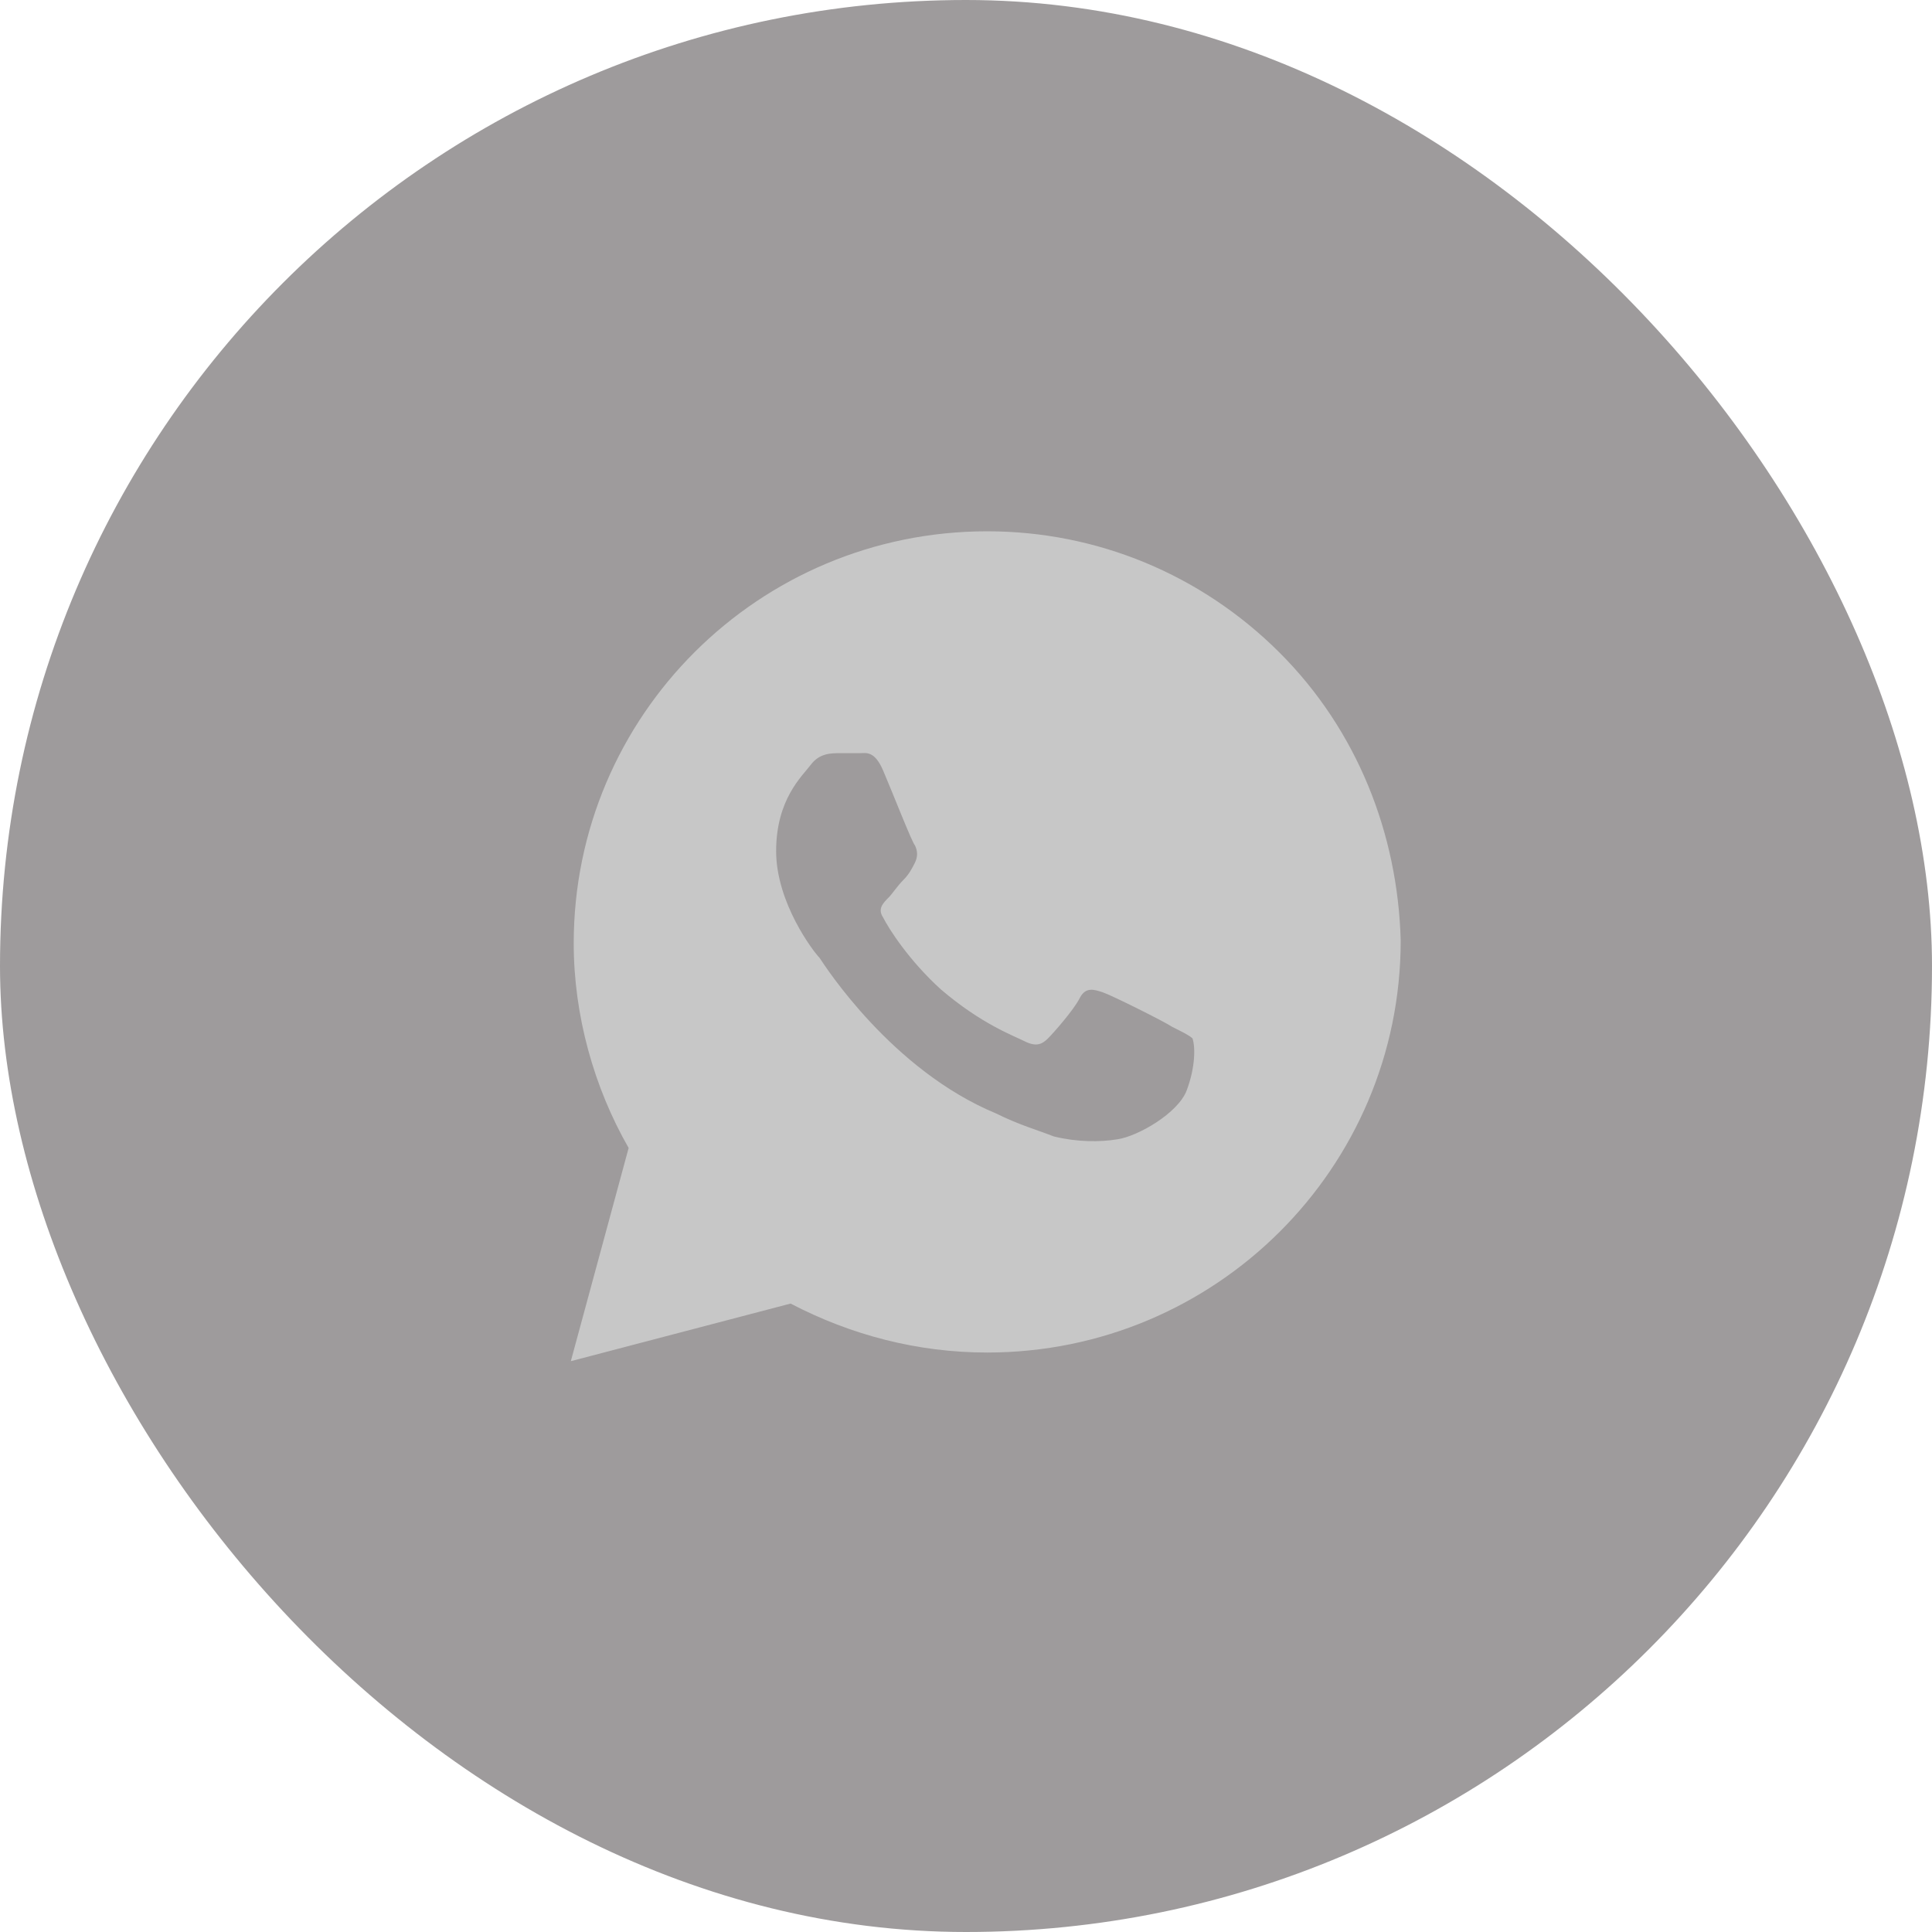 <svg width="44" height="44" viewBox="0 0 44 44" fill="none" xmlns="http://www.w3.org/2000/svg">
<rect width="44" height="44" rx="22" fill="#3E383A" fill-opacity="0.5"/>
<path d="M29.134 14.856C27.356 13.084 24.985 12.1 22.483 12.1C17.28 12.1 13.066 16.3 13.066 21.484C13.066 23.125 13.527 24.766 14.317 26.144L13 31L18.005 29.688C19.388 30.409 20.902 30.803 22.483 30.803C27.685 30.803 31.9 26.603 31.9 21.419C31.834 18.991 30.912 16.628 29.134 14.856ZM27.027 24.831C26.829 25.356 25.907 25.881 25.446 25.947C25.051 26.012 24.524 26.012 23.998 25.881C23.668 25.75 23.207 25.619 22.68 25.356C20.31 24.372 18.795 22.009 18.663 21.812C18.532 21.681 17.676 20.566 17.676 19.384C17.676 18.203 18.268 17.678 18.466 17.416C18.663 17.153 18.927 17.153 19.124 17.153C19.256 17.153 19.454 17.153 19.585 17.153C19.717 17.153 19.915 17.087 20.112 17.547C20.31 18.006 20.771 19.188 20.837 19.253C20.902 19.384 20.902 19.516 20.837 19.647C20.771 19.778 20.705 19.909 20.573 20.041C20.442 20.172 20.31 20.369 20.244 20.434C20.112 20.566 19.98 20.697 20.112 20.894C20.244 21.156 20.705 21.878 21.429 22.534C22.351 23.322 23.076 23.584 23.339 23.716C23.602 23.847 23.734 23.781 23.866 23.65C23.998 23.519 24.459 22.994 24.59 22.731C24.722 22.469 24.919 22.534 25.117 22.6C25.315 22.666 26.5 23.256 26.698 23.387C26.961 23.519 27.093 23.584 27.159 23.65C27.224 23.847 27.224 24.306 27.027 24.831Z" fill="#C7C7C7"/>
</svg>
